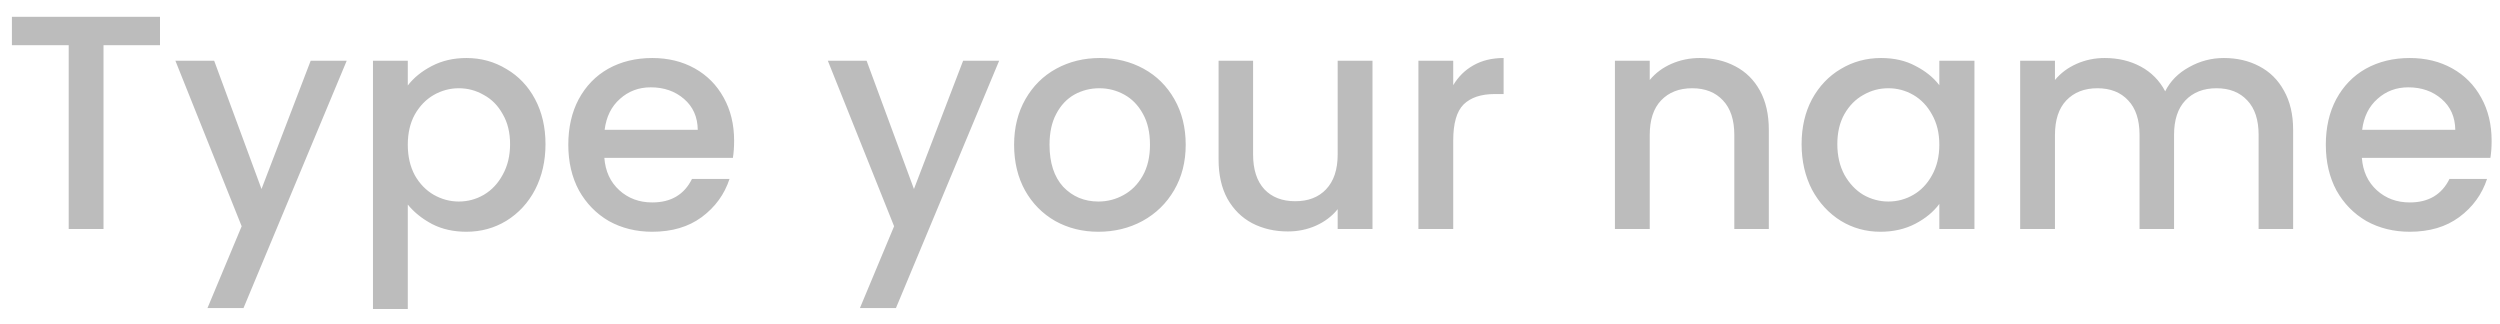 <svg width="131" height="17" viewBox="0 0 131 17" fill="none" xmlns="http://www.w3.org/2000/svg">
<path d="M8.384 0.88V2.368H5.424V12H3.6V2.368H0.624V0.88H8.384ZM18.167 3.184L12.759 16.144H10.871L12.663 11.856L9.191 3.184H11.223L13.703 9.904L16.279 3.184H18.167ZM21.368 4.48C21.677 4.075 22.098 3.733 22.632 3.456C23.165 3.179 23.768 3.04 24.44 3.04C25.208 3.04 25.906 3.232 26.536 3.616C27.176 3.989 27.677 4.517 28.04 5.2C28.402 5.883 28.584 6.667 28.584 7.552C28.584 8.437 28.402 9.232 28.04 9.936C27.677 10.629 27.176 11.173 26.536 11.568C25.906 11.952 25.208 12.144 24.44 12.144C23.768 12.144 23.17 12.011 22.648 11.744C22.125 11.467 21.698 11.125 21.368 10.72V16.192H19.544V3.184H21.368V4.48ZM26.728 7.552C26.728 6.944 26.6 6.421 26.344 5.984C26.098 5.536 25.768 5.2 25.352 4.976C24.946 4.741 24.509 4.624 24.04 4.624C23.581 4.624 23.144 4.741 22.728 4.976C22.322 5.211 21.992 5.552 21.736 6C21.49 6.448 21.368 6.976 21.368 7.584C21.368 8.192 21.49 8.725 21.736 9.184C21.992 9.632 22.322 9.973 22.728 10.208C23.144 10.443 23.581 10.56 24.04 10.56C24.509 10.56 24.946 10.443 25.352 10.208C25.768 9.963 26.098 9.611 26.344 9.152C26.6 8.693 26.728 8.16 26.728 7.552ZM38.468 7.376C38.468 7.707 38.446 8.005 38.404 8.272H31.668C31.721 8.976 31.982 9.541 32.452 9.968C32.921 10.395 33.497 10.608 34.179 10.608C35.161 10.608 35.854 10.197 36.26 9.376H38.227C37.961 10.187 37.475 10.853 36.772 11.376C36.078 11.888 35.214 12.144 34.179 12.144C33.337 12.144 32.58 11.957 31.907 11.584C31.246 11.2 30.724 10.667 30.34 9.984C29.966 9.291 29.779 8.491 29.779 7.584C29.779 6.677 29.961 5.883 30.323 5.2C30.697 4.507 31.214 3.973 31.875 3.6C32.547 3.227 33.316 3.04 34.179 3.04C35.011 3.04 35.753 3.221 36.404 3.584C37.054 3.947 37.561 4.459 37.923 5.12C38.286 5.771 38.468 6.523 38.468 7.376ZM36.563 6.8C36.553 6.128 36.313 5.589 35.843 5.184C35.374 4.779 34.793 4.576 34.099 4.576C33.47 4.576 32.931 4.779 32.483 5.184C32.035 5.579 31.769 6.117 31.683 6.8H36.563ZM52.355 3.184L46.947 16.144H45.059L46.851 11.856L43.379 3.184H45.411L47.891 9.904L50.467 3.184H52.355ZM57.555 12.144C56.723 12.144 55.971 11.957 55.299 11.584C54.627 11.2 54.099 10.667 53.715 9.984C53.331 9.291 53.139 8.491 53.139 7.584C53.139 6.688 53.337 5.893 53.731 5.2C54.126 4.507 54.665 3.973 55.347 3.6C56.03 3.227 56.793 3.04 57.635 3.04C58.478 3.04 59.241 3.227 59.923 3.6C60.606 3.973 61.145 4.507 61.539 5.2C61.934 5.893 62.131 6.688 62.131 7.584C62.131 8.48 61.929 9.275 61.523 9.968C61.118 10.661 60.563 11.2 59.859 11.584C59.166 11.957 58.398 12.144 57.555 12.144ZM57.555 10.56C58.025 10.56 58.462 10.448 58.867 10.224C59.283 10 59.619 9.664 59.875 9.216C60.131 8.768 60.259 8.224 60.259 7.584C60.259 6.944 60.137 6.405 59.891 5.968C59.646 5.52 59.321 5.184 58.915 4.96C58.51 4.736 58.073 4.624 57.603 4.624C57.134 4.624 56.697 4.736 56.291 4.96C55.897 5.184 55.582 5.52 55.347 5.968C55.113 6.405 54.995 6.944 54.995 7.584C54.995 8.533 55.235 9.269 55.715 9.792C56.206 10.304 56.819 10.56 57.555 10.56ZM71.918 3.184V12H70.094V10.96C69.806 11.323 69.428 11.611 68.958 11.824C68.5 12.027 68.009 12.128 67.486 12.128C66.793 12.128 66.169 11.984 65.614 11.696C65.07 11.408 64.638 10.981 64.318 10.416C64.009 9.851 63.854 9.168 63.854 8.368V3.184H65.662V8.096C65.662 8.885 65.86 9.493 66.254 9.92C66.649 10.336 67.188 10.544 67.87 10.544C68.553 10.544 69.092 10.336 69.486 9.92C69.892 9.493 70.094 8.885 70.094 8.096V3.184H71.918ZM76.149 4.464C76.416 4.016 76.768 3.669 77.205 3.424C77.653 3.168 78.181 3.04 78.789 3.04V4.928H78.325C77.61 4.928 77.066 5.109 76.693 5.472C76.33 5.835 76.149 6.464 76.149 7.36V12H74.325V3.184H76.149V4.464ZM89.07 3.04C89.763 3.04 90.382 3.184 90.926 3.472C91.481 3.76 91.912 4.187 92.222 4.752C92.531 5.317 92.686 6 92.686 6.8V12H90.878V7.072C90.878 6.283 90.68 5.68 90.286 5.264C89.891 4.837 89.353 4.624 88.67 4.624C87.987 4.624 87.443 4.837 87.038 5.264C86.643 5.68 86.446 6.283 86.446 7.072V12H84.622V3.184H86.446V4.192C86.745 3.829 87.123 3.547 87.582 3.344C88.051 3.141 88.547 3.04 89.07 3.04ZM94.404 7.552C94.404 6.667 94.586 5.883 94.948 5.2C95.322 4.517 95.823 3.989 96.453 3.616C97.093 3.232 97.796 3.04 98.564 3.04C99.258 3.04 99.861 3.179 100.373 3.456C100.895 3.723 101.311 4.059 101.621 4.464V3.184H103.461V12H101.621V10.688C101.311 11.104 100.89 11.451 100.357 11.728C99.823 12.005 99.215 12.144 98.532 12.144C97.775 12.144 97.082 11.952 96.453 11.568C95.823 11.173 95.322 10.629 94.948 9.936C94.586 9.232 94.404 8.437 94.404 7.552ZM101.621 7.584C101.621 6.976 101.493 6.448 101.237 6C100.991 5.552 100.666 5.211 100.261 4.976C99.855 4.741 99.418 4.624 98.948 4.624C98.479 4.624 98.042 4.741 97.636 4.976C97.231 5.2 96.9 5.536 96.644 5.984C96.399 6.421 96.276 6.944 96.276 7.552C96.276 8.16 96.399 8.693 96.644 9.152C96.9 9.611 97.231 9.963 97.636 10.208C98.052 10.443 98.49 10.56 98.948 10.56C99.418 10.56 99.855 10.443 100.261 10.208C100.666 9.973 100.991 9.632 101.237 9.184C101.493 8.725 101.621 8.192 101.621 7.584ZM116.528 3.04C117.222 3.04 117.84 3.184 118.384 3.472C118.939 3.76 119.371 4.187 119.68 4.752C120 5.317 120.16 6 120.16 6.8V12H118.352V7.072C118.352 6.283 118.155 5.68 117.76 5.264C117.366 4.837 116.827 4.624 116.144 4.624C115.462 4.624 114.918 4.837 114.512 5.264C114.118 5.68 113.92 6.283 113.92 7.072V12H112.112V7.072C112.112 6.283 111.915 5.68 111.52 5.264C111.126 4.837 110.587 4.624 109.904 4.624C109.222 4.624 108.678 4.837 108.272 5.264C107.878 5.68 107.68 6.283 107.68 7.072V12H105.856V3.184H107.68V4.192C107.979 3.829 108.358 3.547 108.816 3.344C109.275 3.141 109.766 3.04 110.288 3.04C110.992 3.04 111.622 3.189 112.176 3.488C112.731 3.787 113.158 4.219 113.456 4.784C113.723 4.251 114.139 3.829 114.704 3.52C115.27 3.2 115.878 3.04 116.528 3.04ZM130.561 7.376C130.561 7.707 130.54 8.005 130.497 8.272H123.761C123.815 8.976 124.076 9.541 124.545 9.968C125.015 10.395 125.591 10.608 126.273 10.608C127.255 10.608 127.948 10.197 128.353 9.376H130.321C130.055 10.187 129.569 10.853 128.865 11.376C128.172 11.888 127.308 12.144 126.273 12.144C125.431 12.144 124.673 11.957 124.001 11.584C123.34 11.2 122.817 10.667 122.433 9.984C122.06 9.291 121.873 8.491 121.873 7.584C121.873 6.677 122.055 5.883 122.417 5.2C122.791 4.507 123.308 3.973 123.969 3.6C124.641 3.227 125.409 3.04 126.273 3.04C127.105 3.04 127.847 3.221 128.497 3.584C129.148 3.947 129.655 4.459 130.017 5.12C130.38 5.771 130.561 6.523 130.561 7.376ZM128.657 6.8C128.647 6.128 128.407 5.589 127.937 5.184C127.468 4.779 126.887 4.576 126.193 4.576C125.564 4.576 125.025 4.779 124.577 5.184C124.129 5.579 123.863 6.117 123.777 6.8H128.657Z" fill="#212121" fill-opacity="0.3"/>
</svg>
